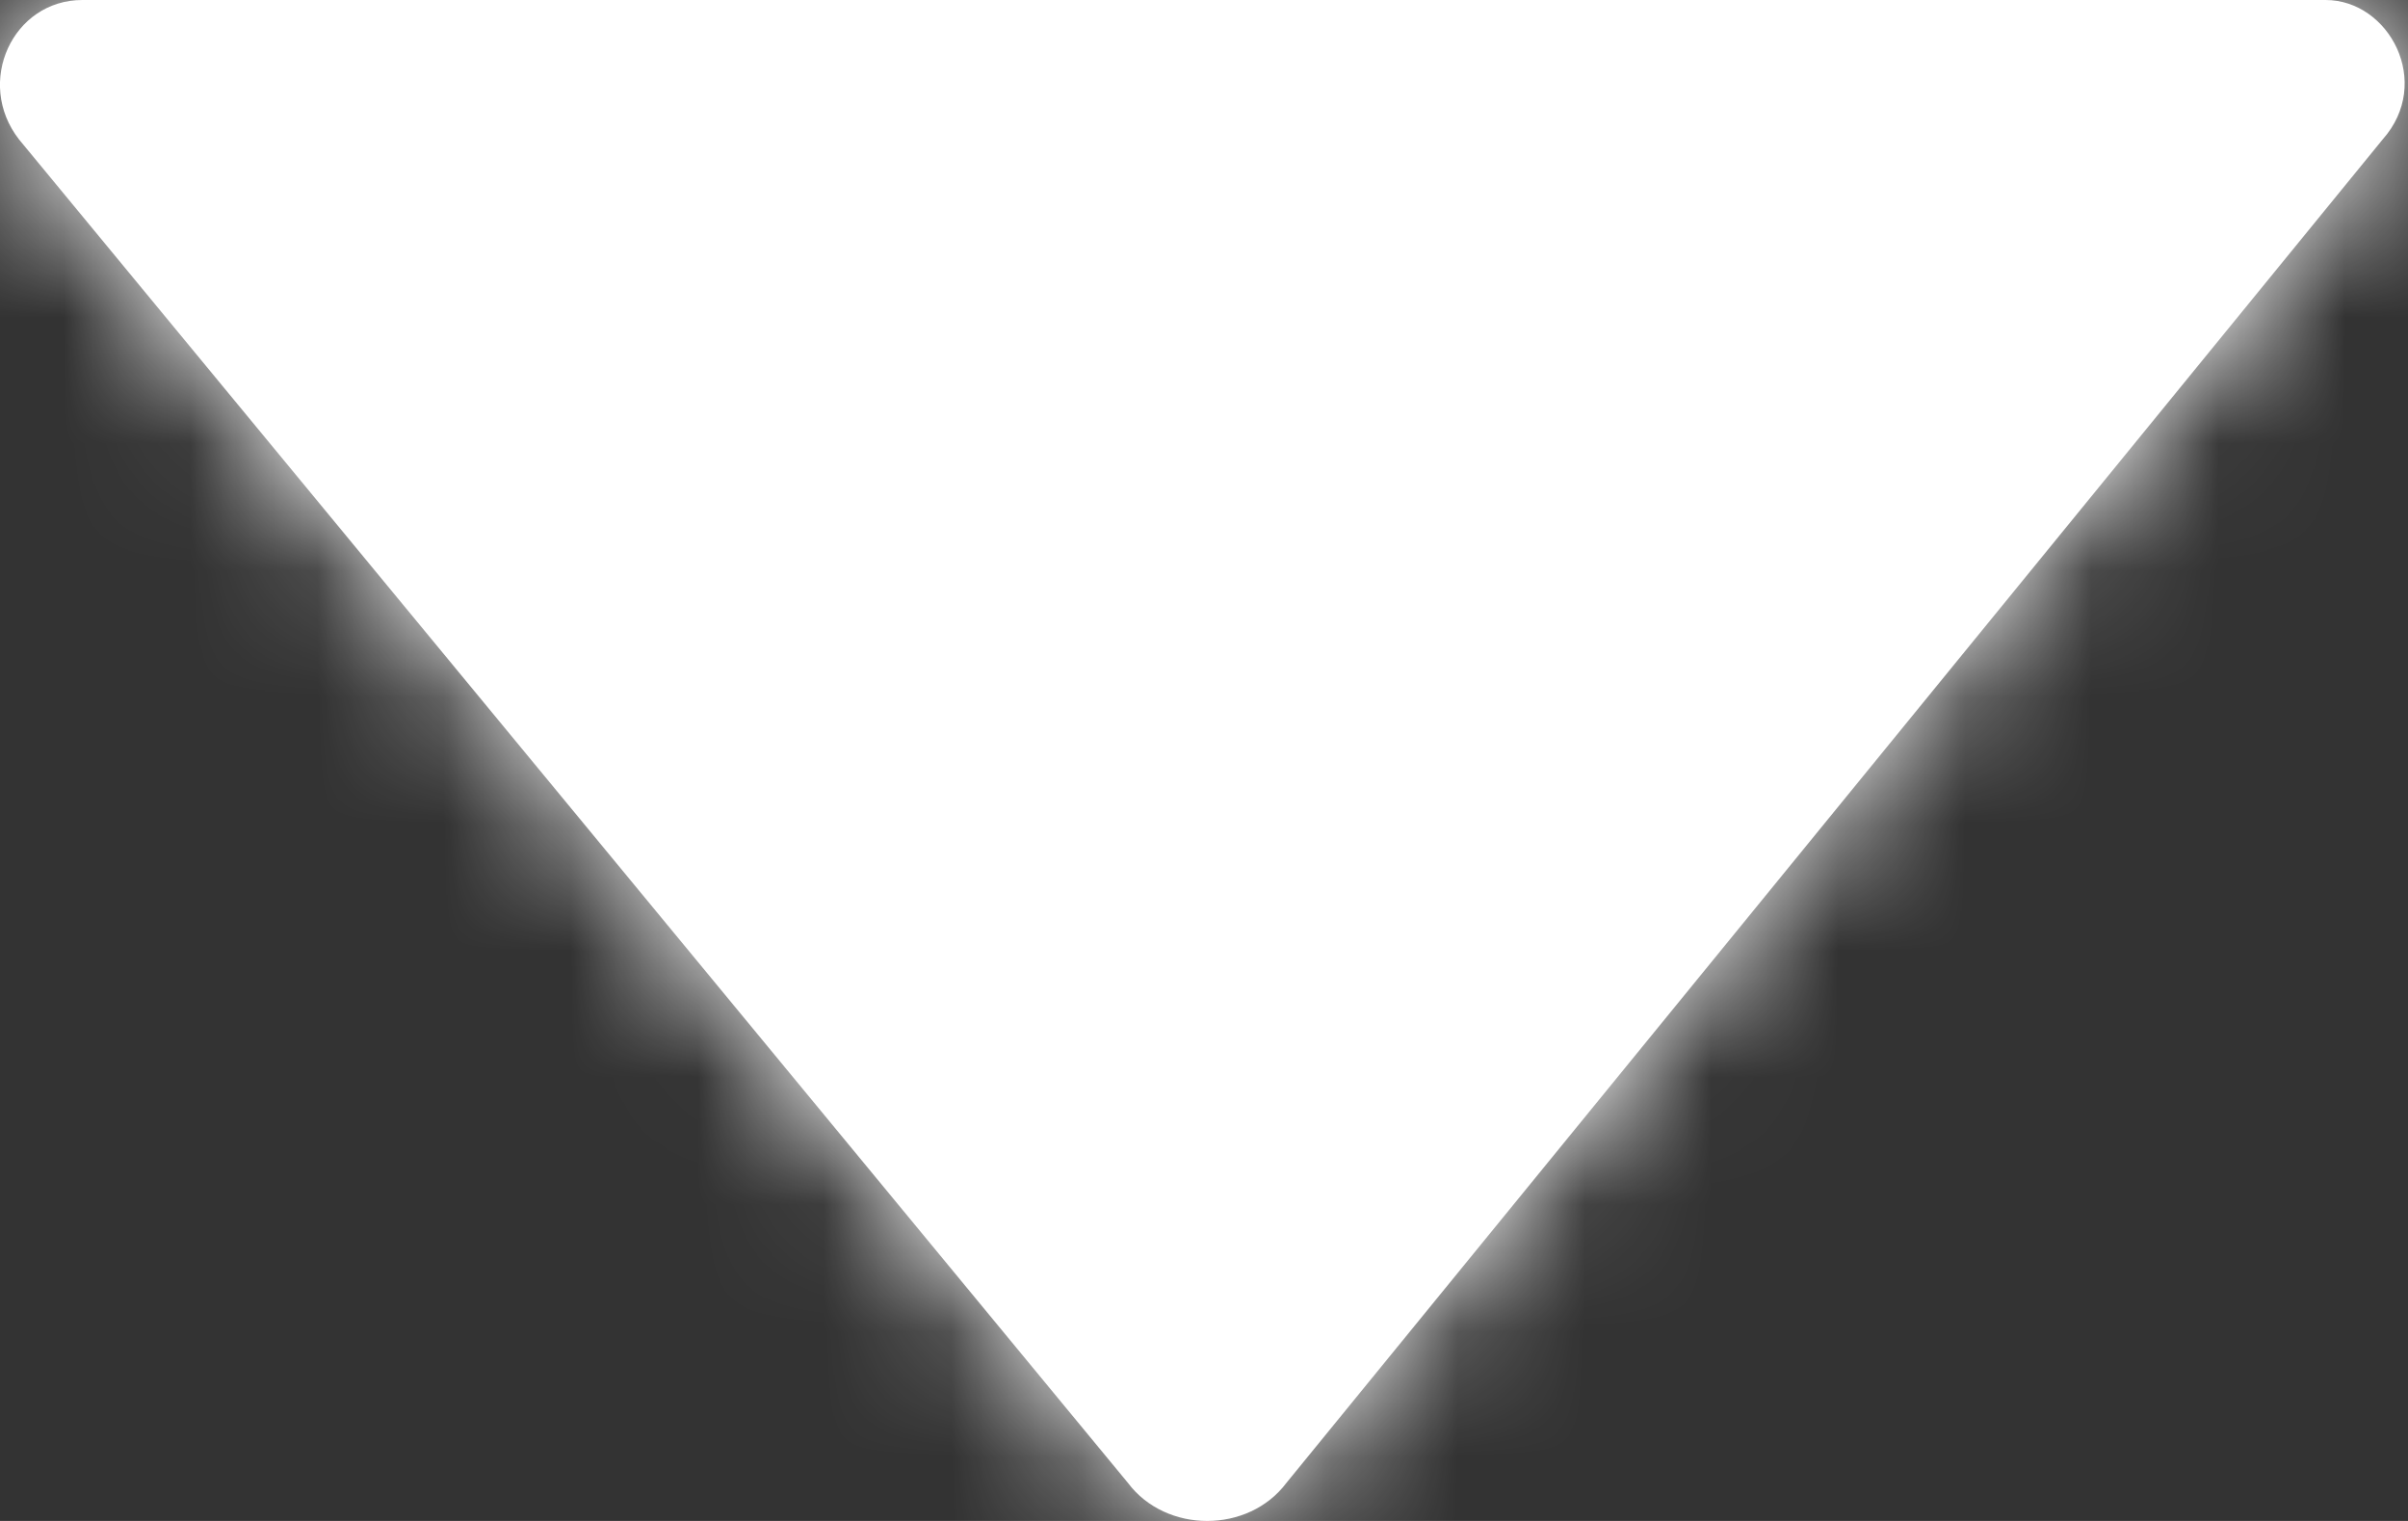 <?xml version="1.0" encoding="UTF-8"?>
<svg width="19px" height="12px" viewBox="0 0 19 12" version="1.1" xmlns="http://www.w3.org/2000/svg" xmlns:xlink="http://www.w3.org/1999/xlink">
    <rect x="0" y="0" width="19" height="12" fill="#333333" stroke="none"/>
    <!-- Generator: Sketch 58 (84663) - https://sketch.com -->
    <title>Icons / Utility Icon Copy 4</title>
    <desc>Created with Sketch.</desc>
    <defs>
        <path d="M4.65,7 L22.35,7 C22.85,7 23.2,7.65 22.8,8.1 L14.15,18.7 C13.85,19.1 13.2,19.1 12.9,18.7 L4.15,8.1 C3.8,7.65 4.1,7 4.65,7 Z" id="path-1"></path>
    </defs>
    <g id="icons" stroke="none" stroke-width="1" fill="none" fill-rule="evenodd">
        <g id="Desktop-HD" transform="translate(-184, -7)">
            <g id="Icons-/-Utility-Icon" transform="translate(180, 0)">
                <rect id="Rectangle" x="0" y="0" width="26" height="26"></rect>
                <g id="Icons-/-z-nested-/-icon-glyphs-/-utility-/down">
                    <mask id="mask-2" fill="white">
                        <use xlink:href="#path-1"></use>
                    </mask>
                    <use id="🎨-Color" fill="#FFFFFF" fill-rule="evenodd" xlink:href="#path-1"></use>
                    <g id="Icons-/-z-nested-/Icon-color/White" mask="url(#mask-2)" fill="#FFFFFF" fill-rule="evenodd">
                        <g transform="translate(-1, -1)" id="color">
                            <rect x="0" y="0" width="28" height="28"></rect>
                        </g>
                    </g>
                </g>
            </g>
        </g>
    </g>
</svg>
